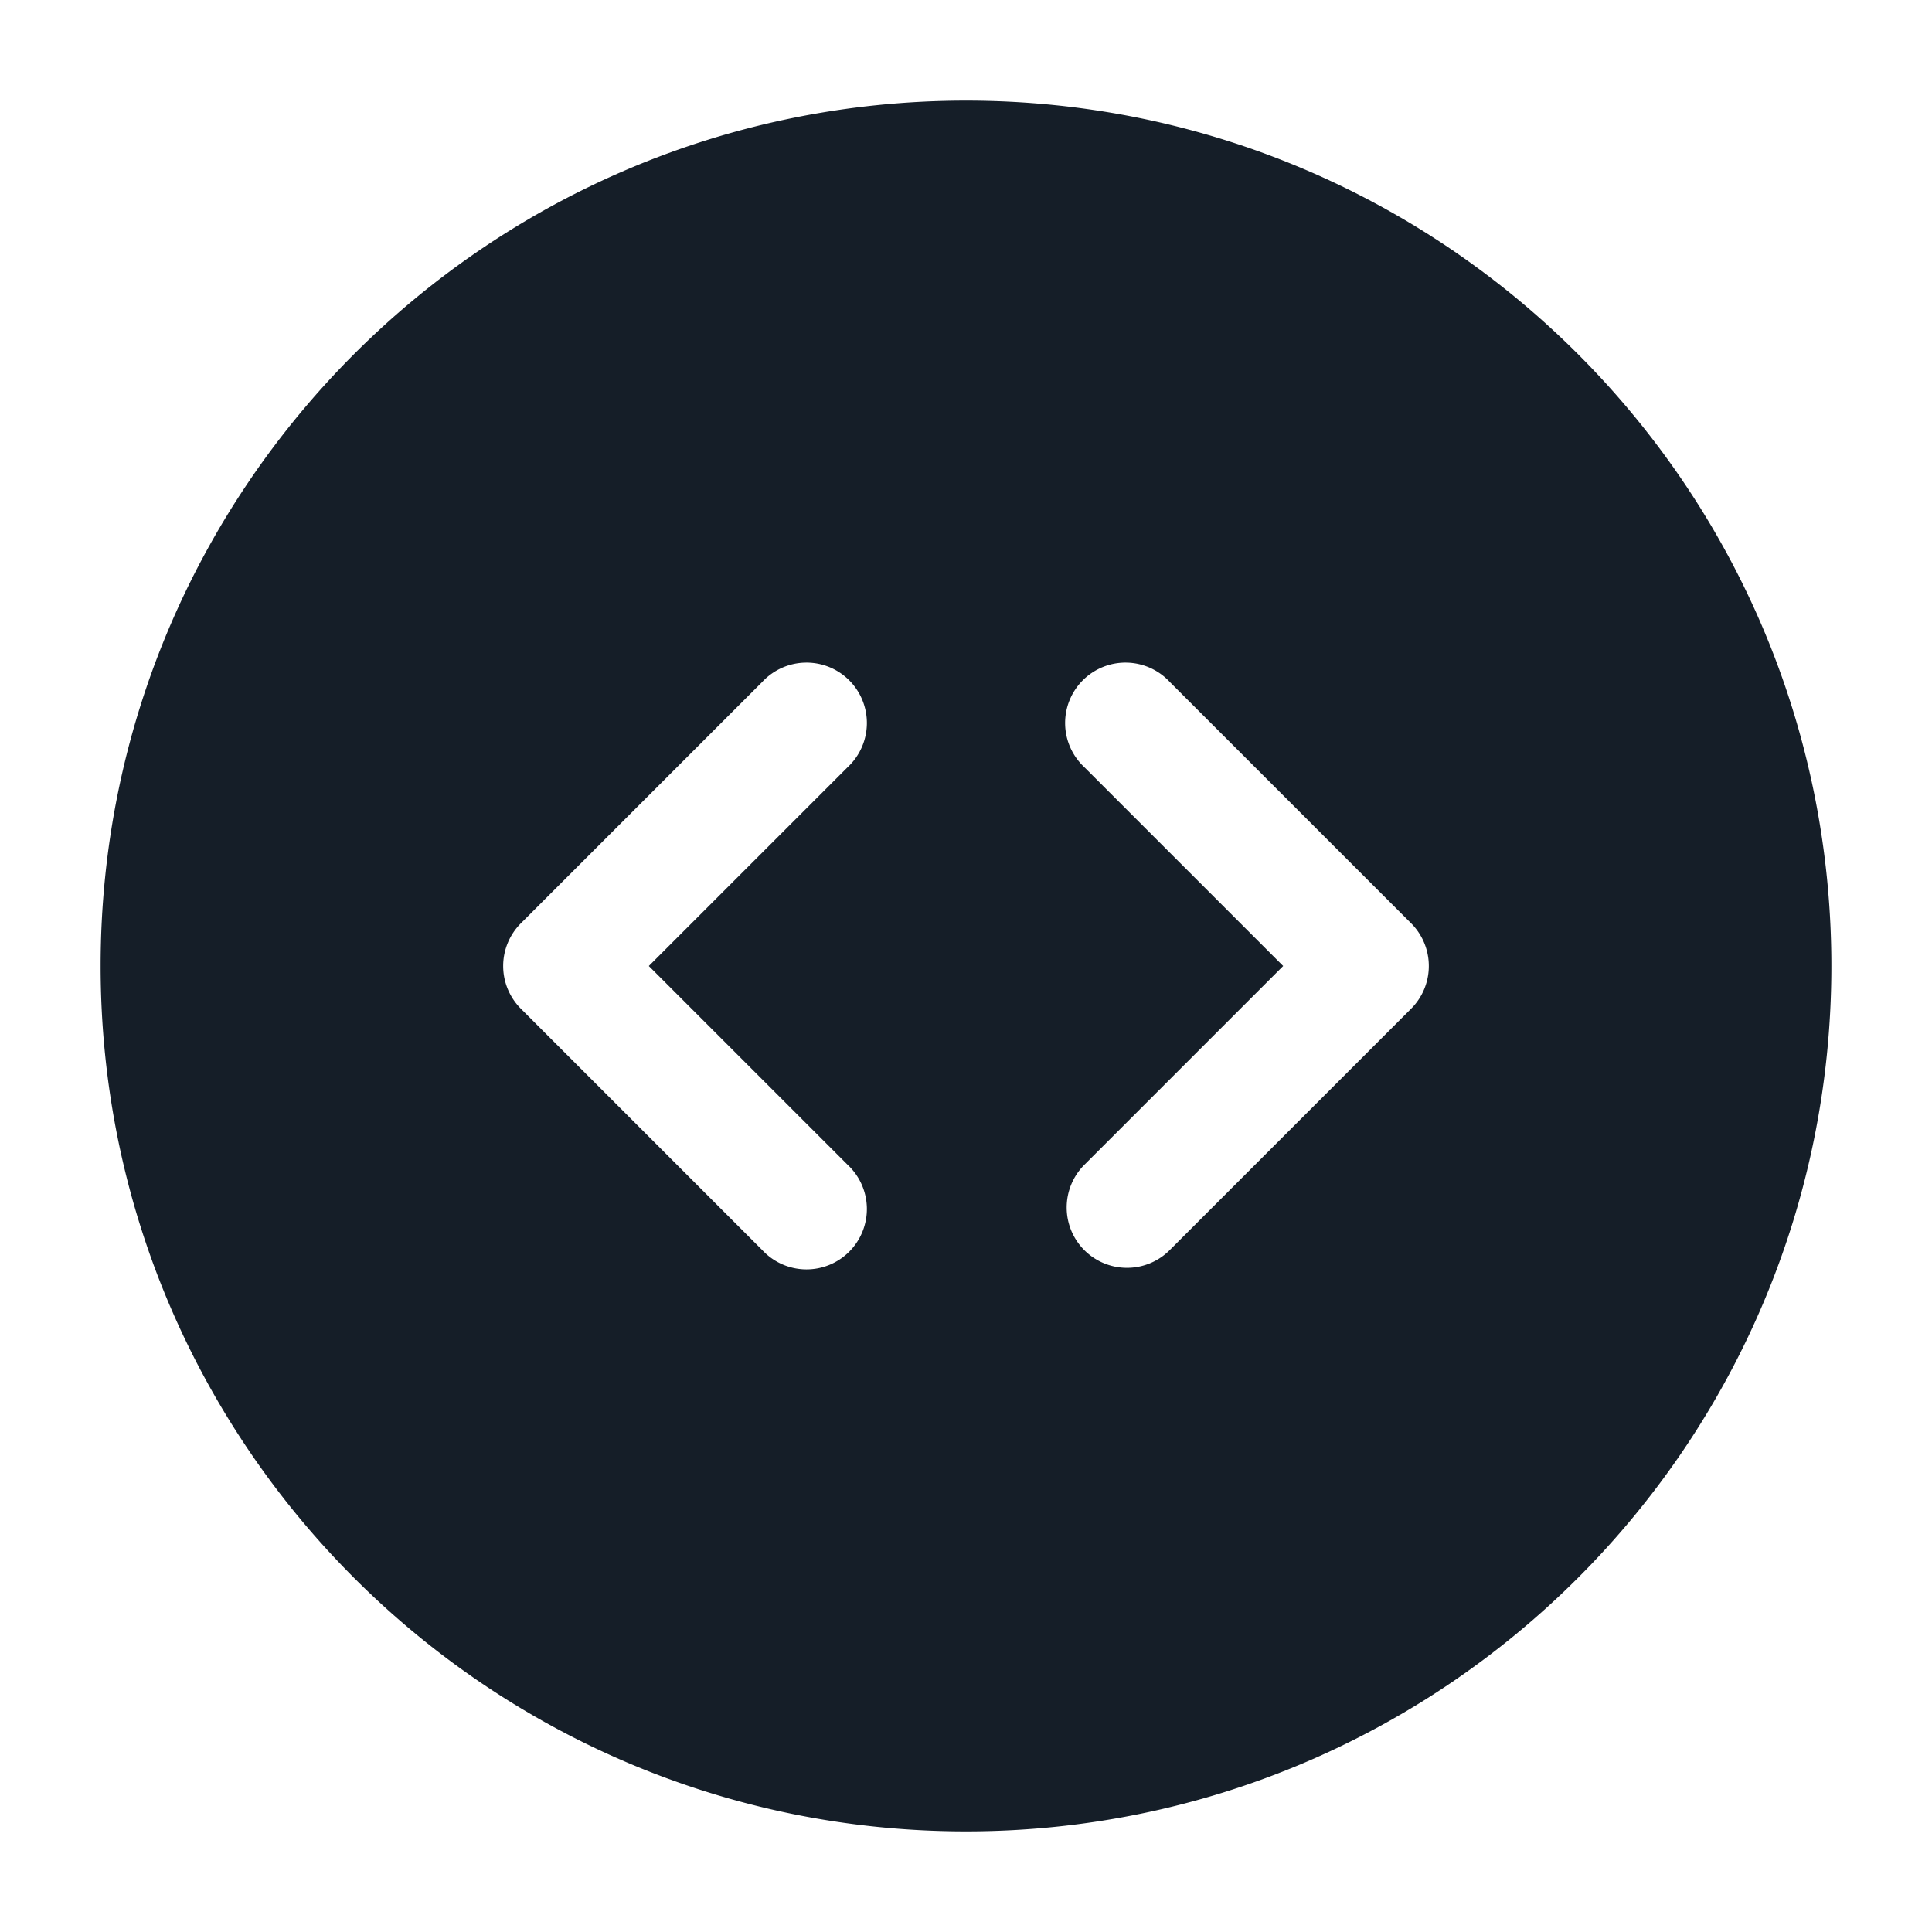 <svg viewBox="0 0 24 24" fill="none" xmlns="http://www.w3.org/2000/svg"><path fill-rule="evenodd" clip-rule="evenodd" d="M12 1.25C6.063 1.25 1.25 6.063 1.25 12S6.063 22.75 12 22.75 22.75 17.937 22.75 12 17.937 1.25 12 1.25ZM9.47 15.53a.75.75 0 1 0 1.06-1.06L8.06 12l2.47-2.47a.75.75 0 1 0-1.06-1.06l-3 3a.75.75 0 0 0 0 1.06l3 3Zm4 0a.75.75 0 0 0 1.06 0l3-3a.75.75 0 0 0 0-1.06l-3-3a.75.75 0 1 0-1.06 1.06L15.94 12l-2.47 2.47a.75.75 0 0 0 0 1.06Z" fill="#151E28"/></svg>
